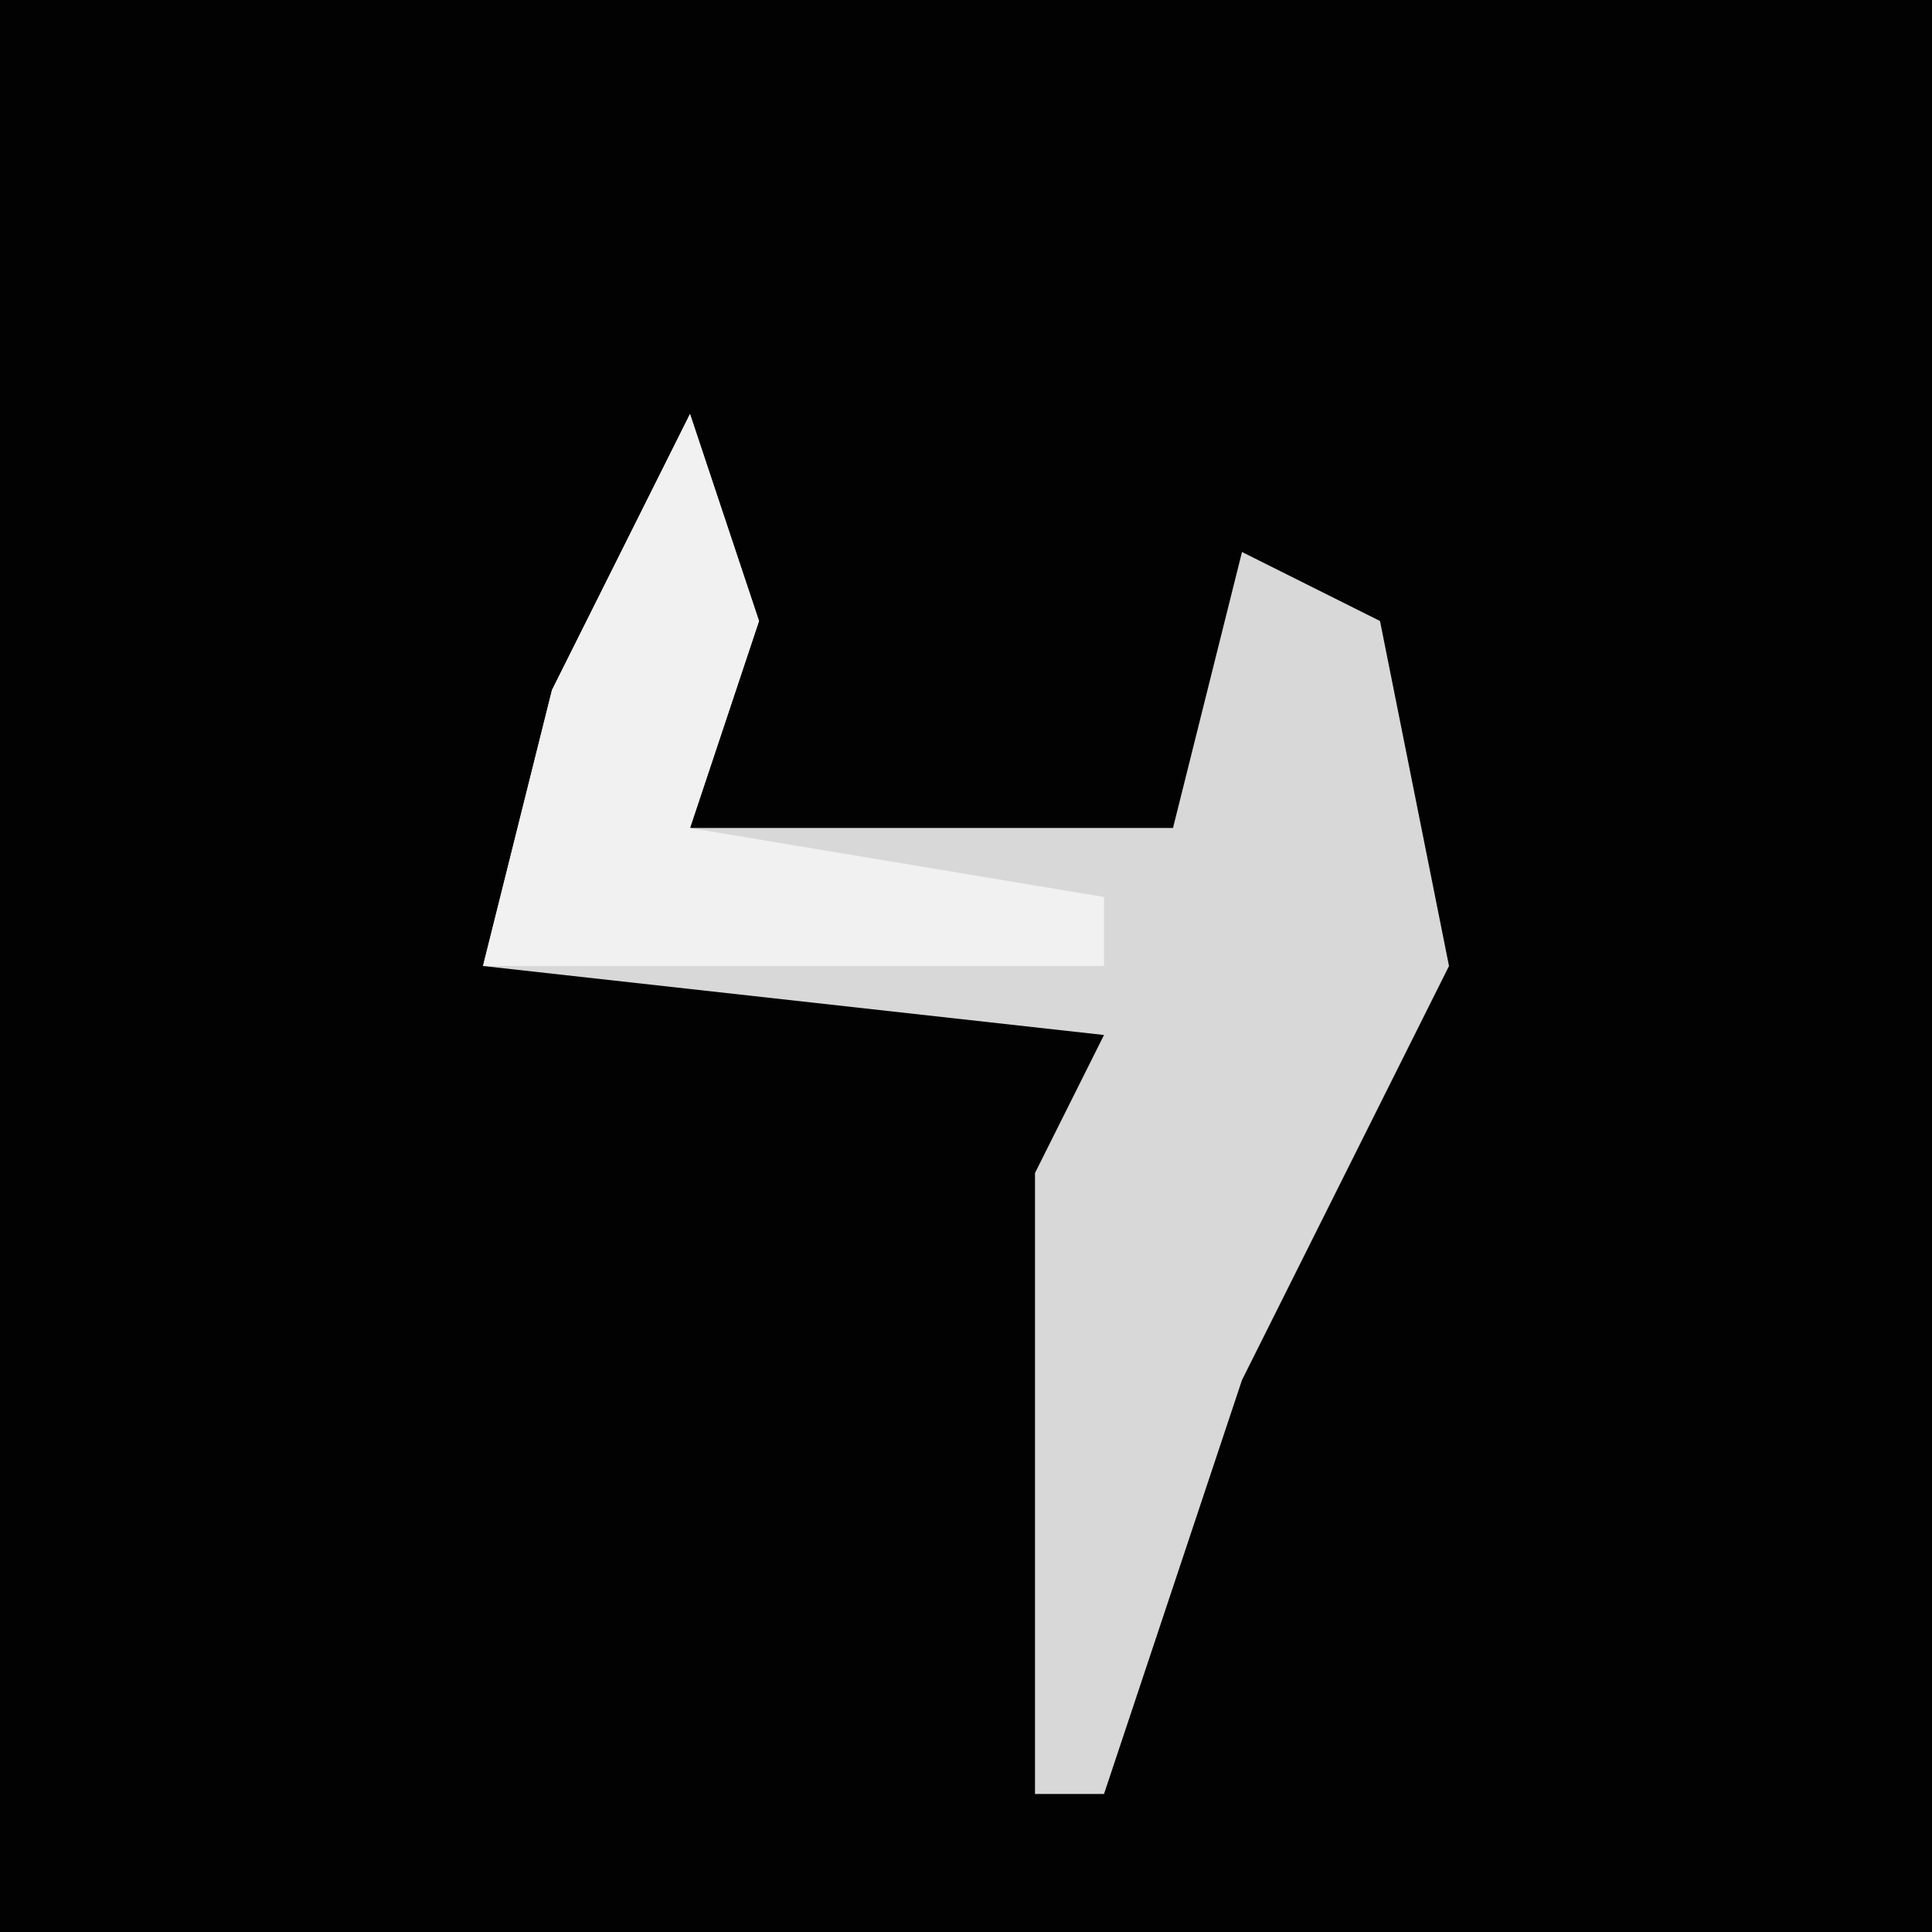 <?xml version="1.0" encoding="UTF-8"?>
<svg version="1.1" xmlns="http://www.w3.org/2000/svg" width="28" height="28">
<path d="M0,0 L28,0 L28,28 L0,28 Z " fill="#020202" transform="translate(0,0)"/>
<path d="M0,0 L1,3 L0,6 L7,6 L8,2 L10,3 L11,8 L8,14 L6,20 L5,20 L5,11 L6,9 L-3,8 L-2,4 Z " fill="#D8D8D8" transform="translate(10,6)"/>
<path d="M0,0 L1,3 L0,6 L6,7 L6,8 L-3,8 L-2,4 Z " fill="#F1F1F1" transform="translate(10,6)"/>
</svg>
